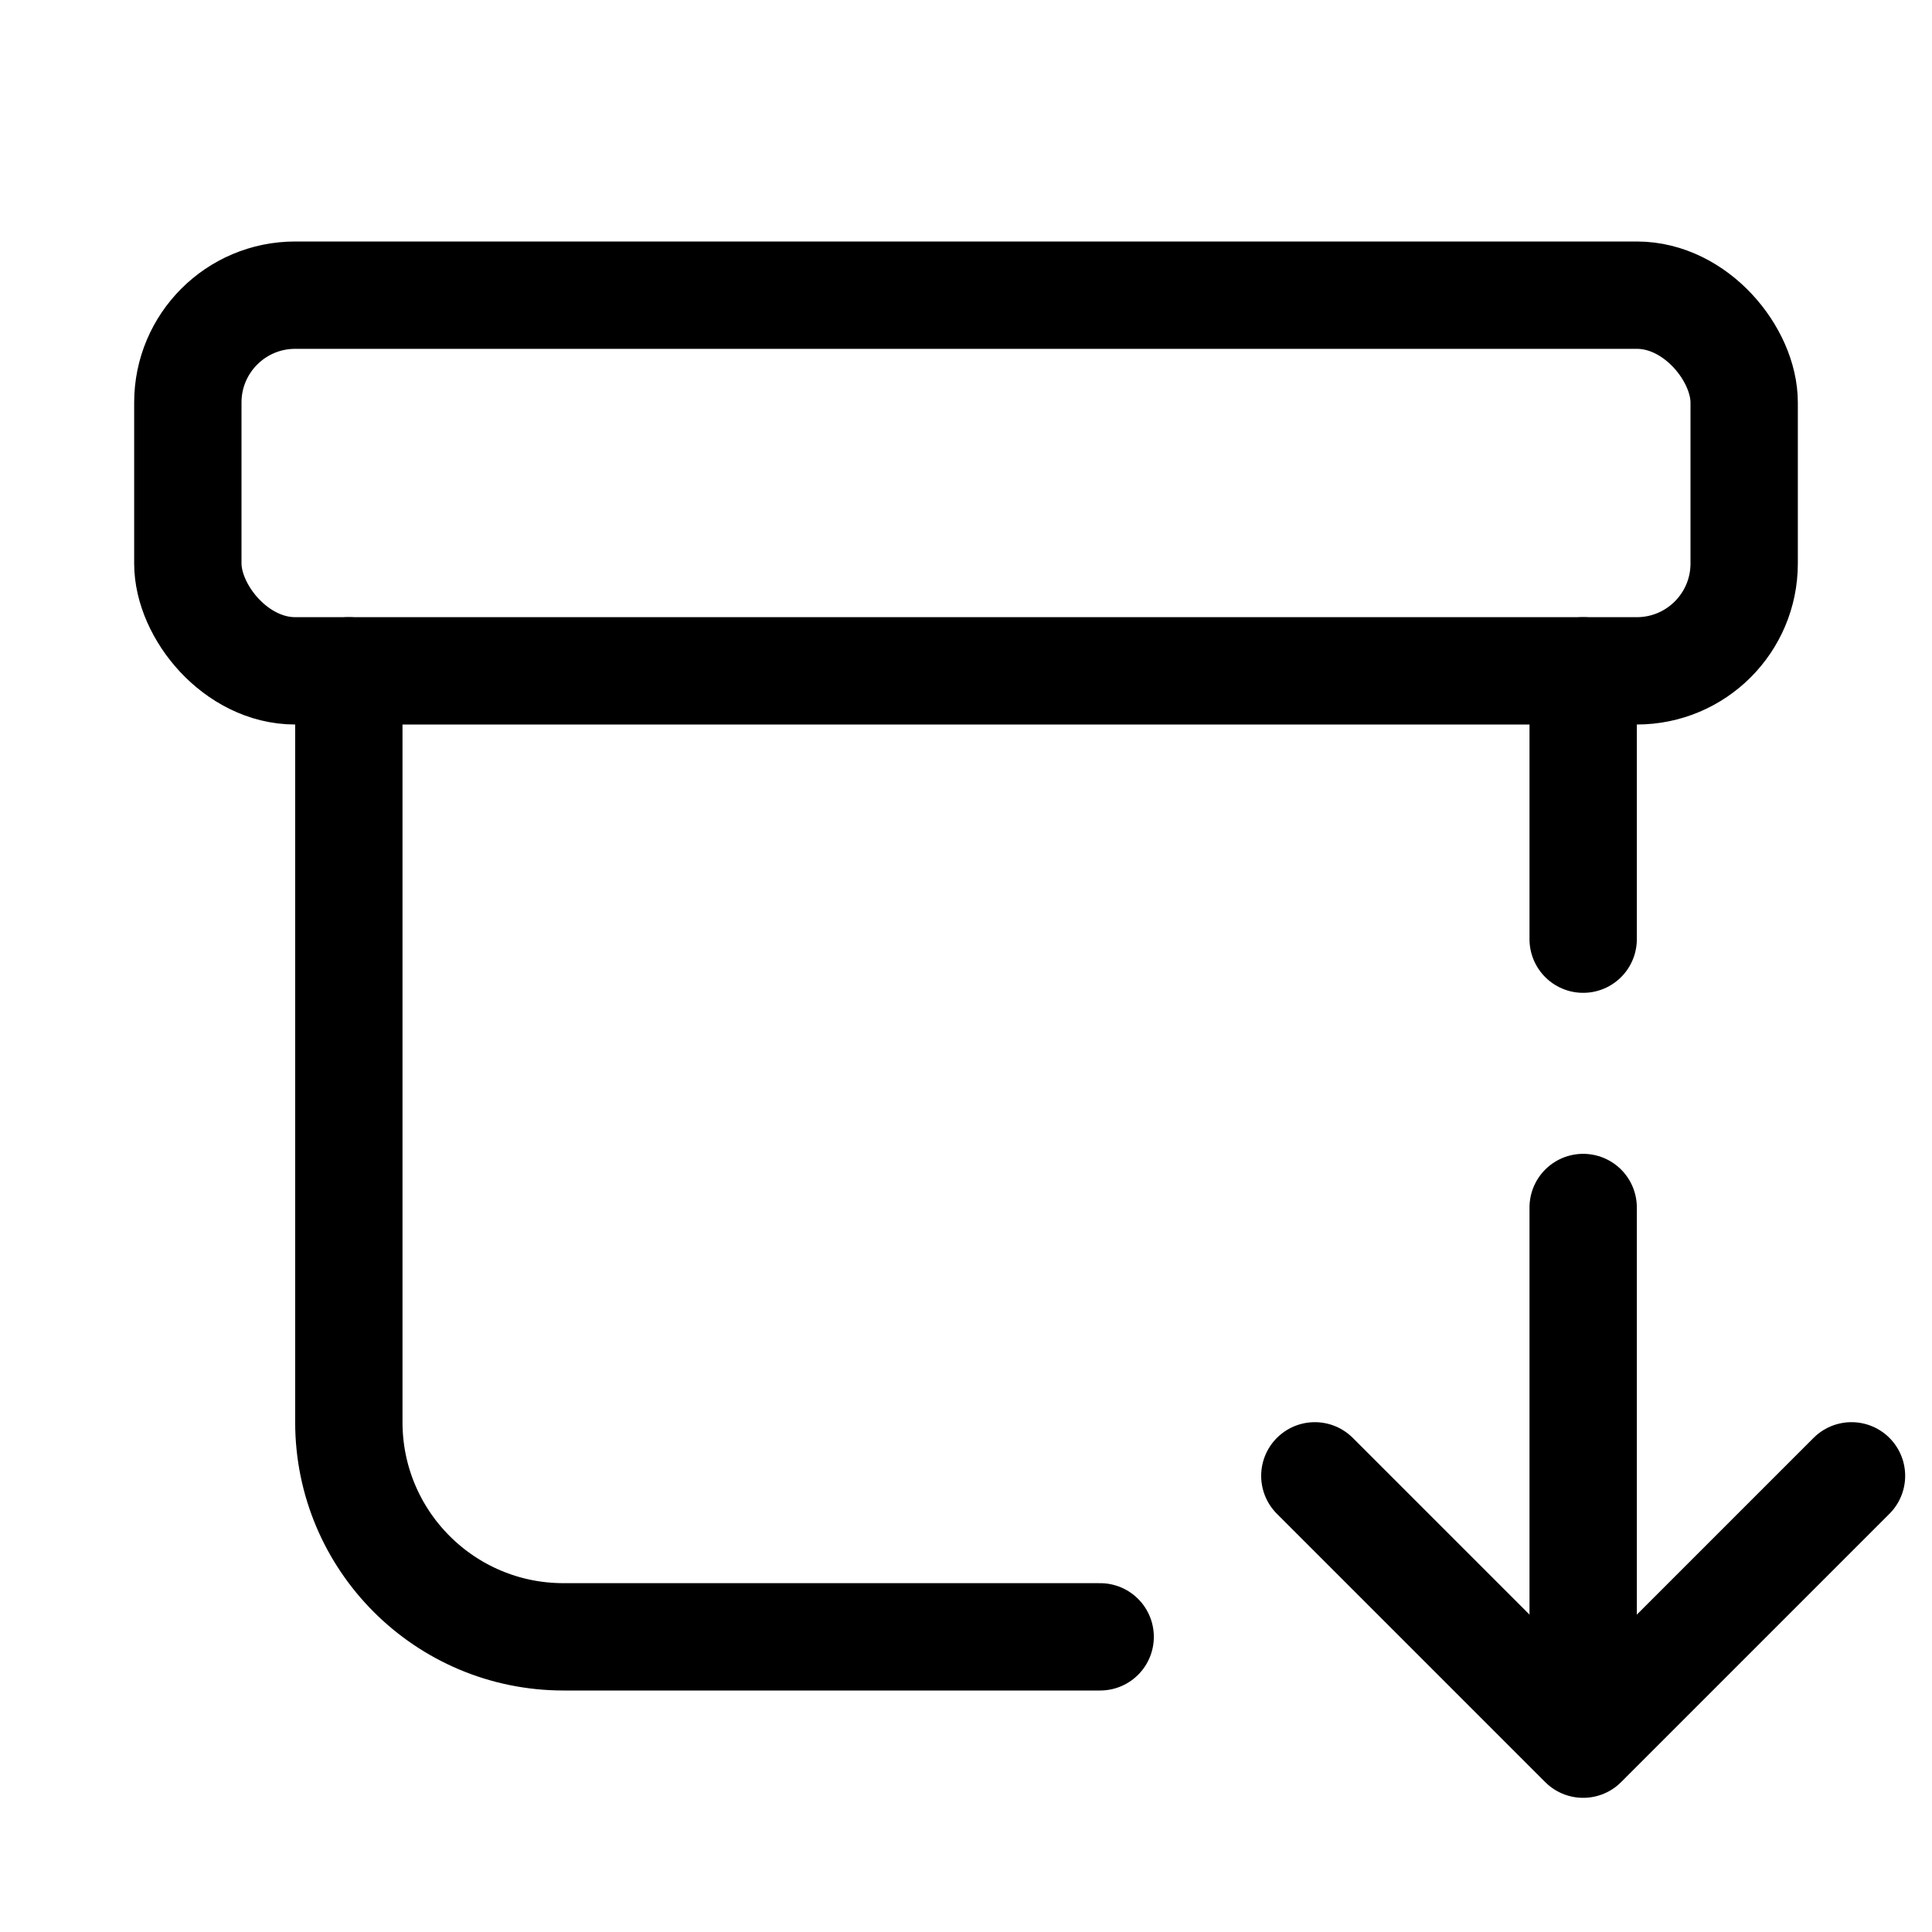 <svg xmlns="http://www.w3.org/2000/svg" height="18" width="18" viewBox="0 0 18 18"><title>box archive download</title><g fill="none" stroke="currentColor" class="nc-icon-wrapper"><path d="M10.25,15.25H5.25c-1.105,0-2-.895-2-2V6.25" stroke-linecap="round" stroke-linejoin="round"></path><line x1="14.75" y1="6.25" x2="14.75" y2="8.75" stroke-linecap="round" stroke-linejoin="round"></line><rect x="1.75" y="2.75" width="14.5" height="3.5" rx="1" ry="1" stroke-linecap="round" stroke-linejoin="round"></rect><polyline points="17.25 13.75 14.75 16.25 12.25 13.75" stroke-linecap="round" stroke-linejoin="round" stroke="currentColor"></polyline><line x1="14.75" y1="16" x2="14.75" y2="11.25" stroke-linecap="round" stroke-linejoin="round" stroke="currentColor"></line></g></svg>